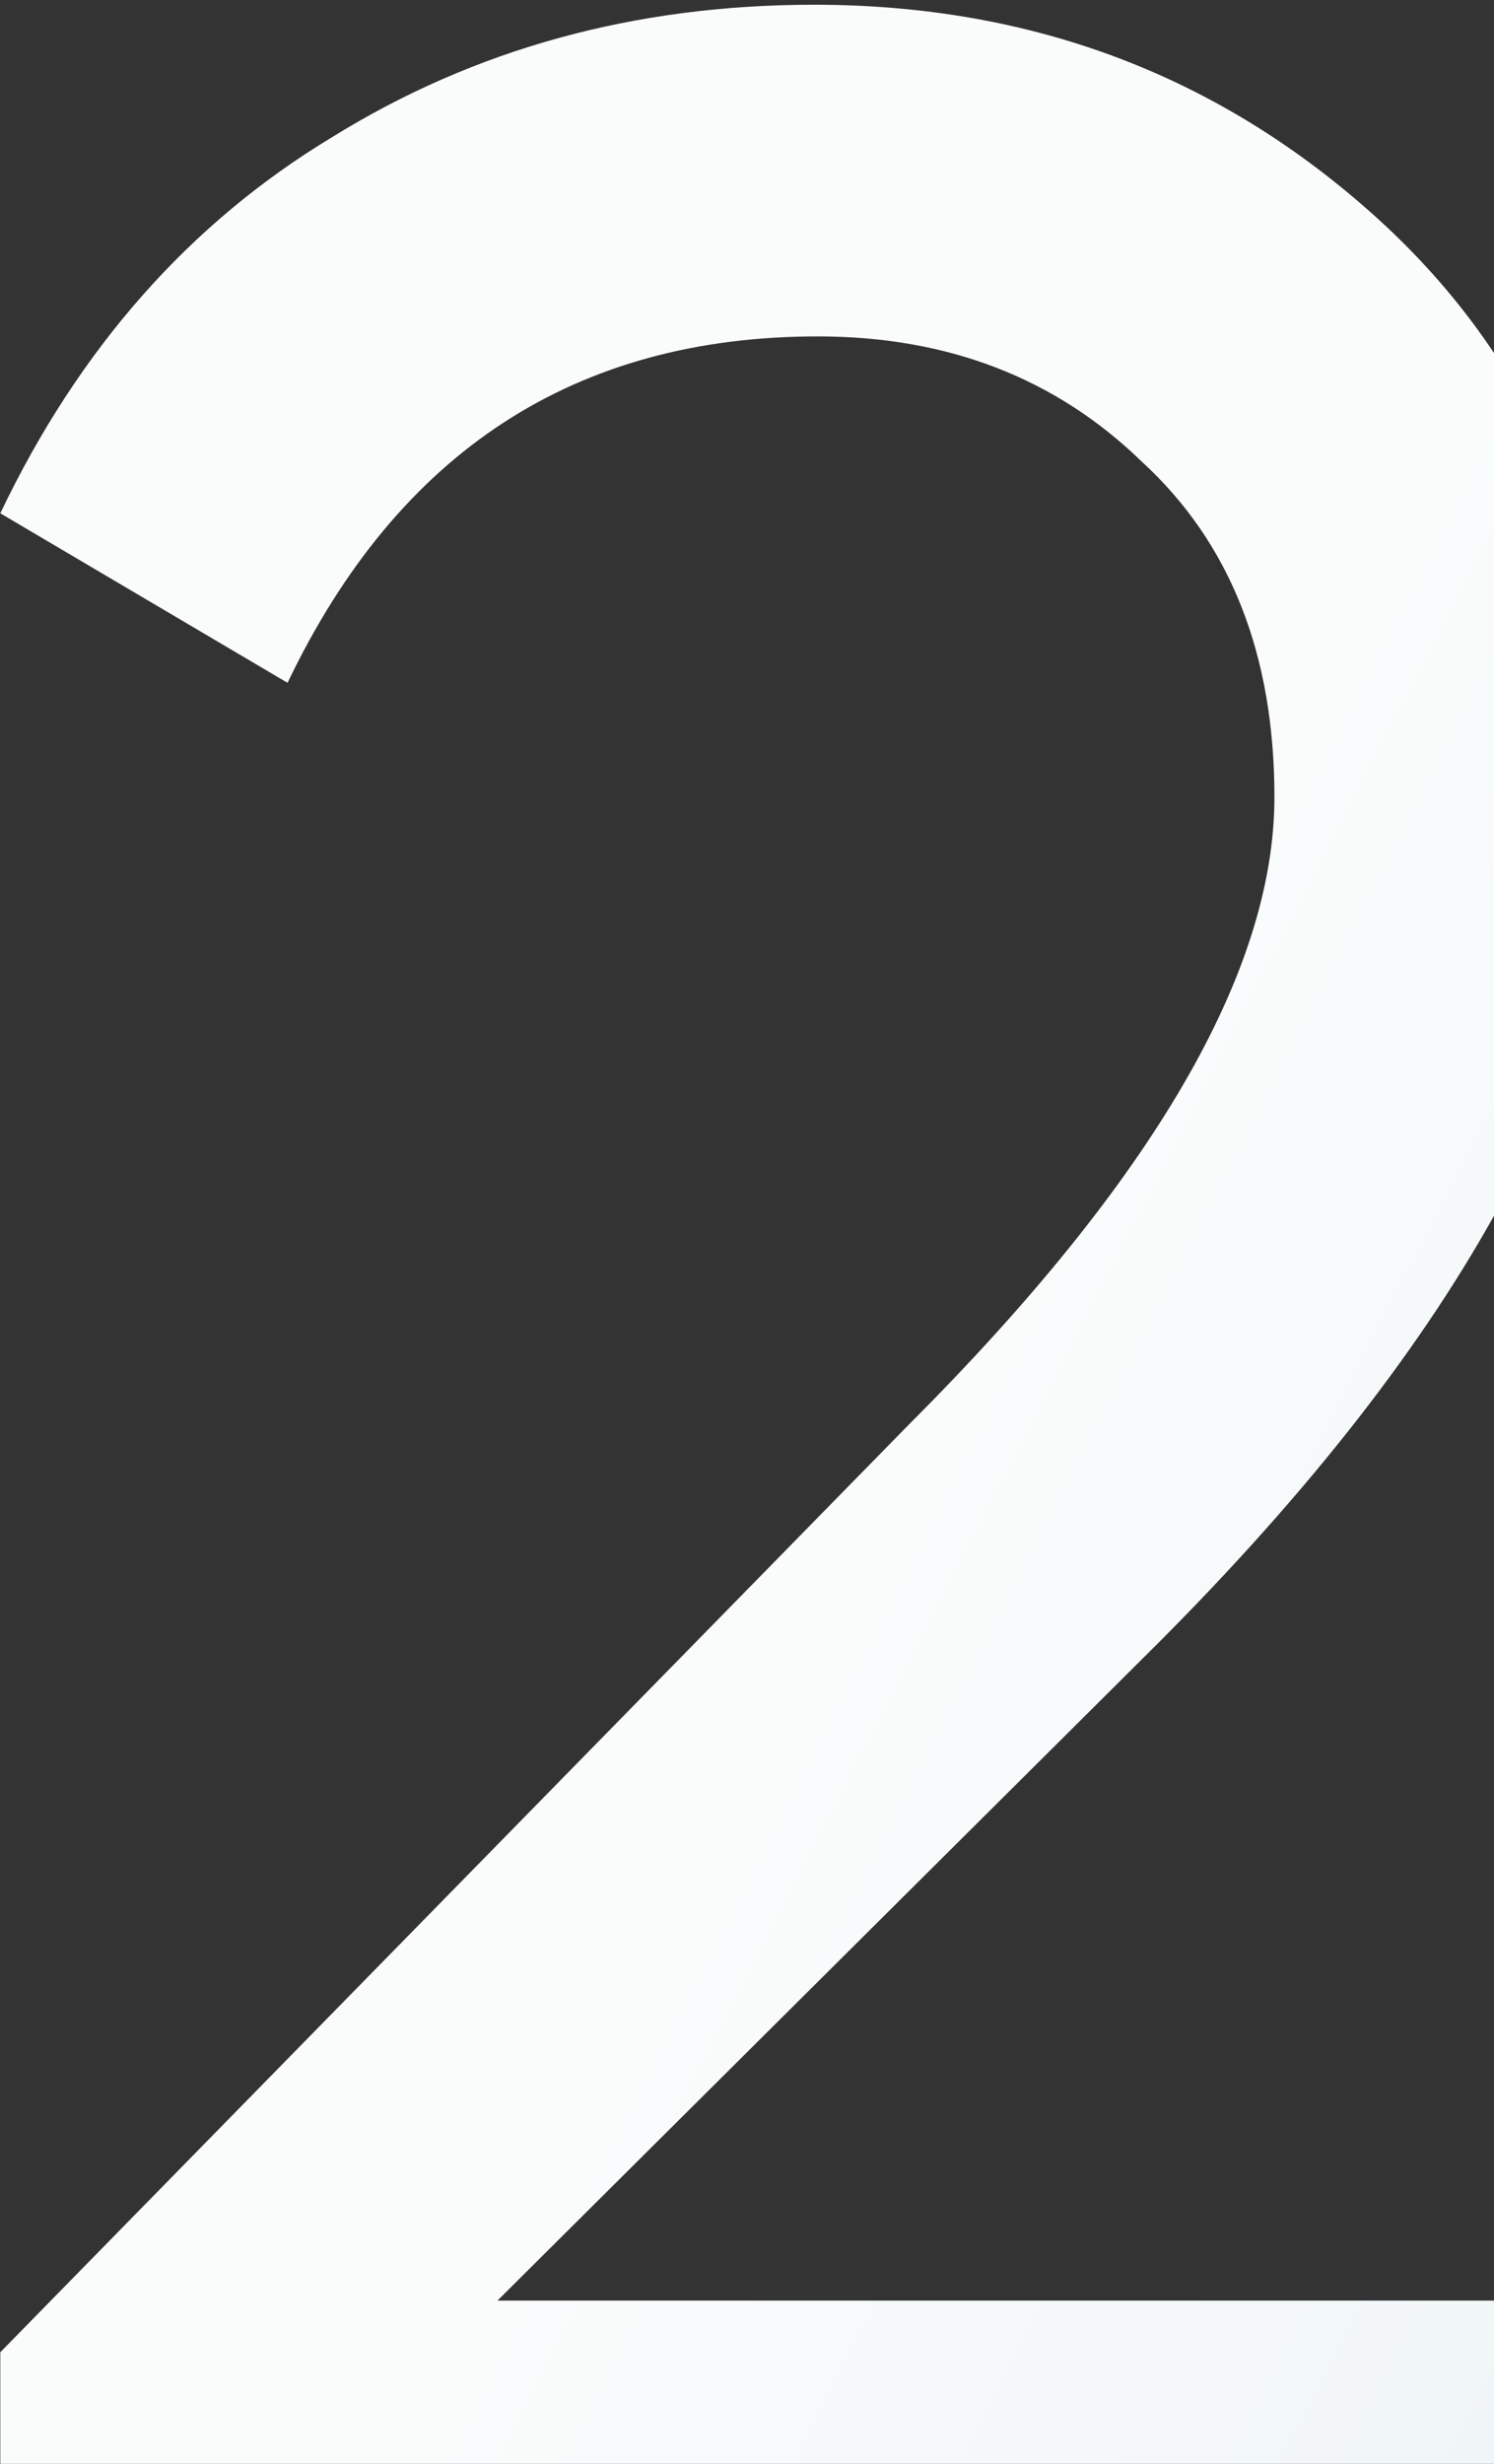 <svg width="142" height="234" viewBox="0 0 142 234" fill="none" xmlns="http://www.w3.org/2000/svg">
<rect x="0" y="0" width="142" height="234" fill="#333333" stroke="none"/>
<path d="M158.23 250H0.03V223.4L86.48 135.2C109.58 112.1 121.13 92.267 121.13 75.7C121.13 62.167 116.93 51.55 108.53 43.85C100.363 35.917 90.096 31.95 77.73 31.95C54.63 31.95 37.83 42.917 27.33 64.85L0.03 48.75C7.496 33.117 17.996 21.217 31.53 13.05C45.063 4.65 60.346 0.45 77.38 0.45C98.146 0.45 115.996 7.217 130.93 20.75C146.096 34.517 153.68 52.717 153.68 75.35C153.68 100.083 139.096 127.033 109.93 156.2L47.28 218.5H158.23V250Z" fill="url(#paint0_linear_161_33)"/>
<defs>
<linearGradient id="paint0_linear_161_33" x1="136.337" y1="41.49" x2="245.673" y2="97.838" gradientUnits="userSpaceOnUse">
<stop stop-color="#FAFCFC"/>
<stop offset="1" stop-color="#EDF3F5"/>
</linearGradient>
</defs>
</svg>
